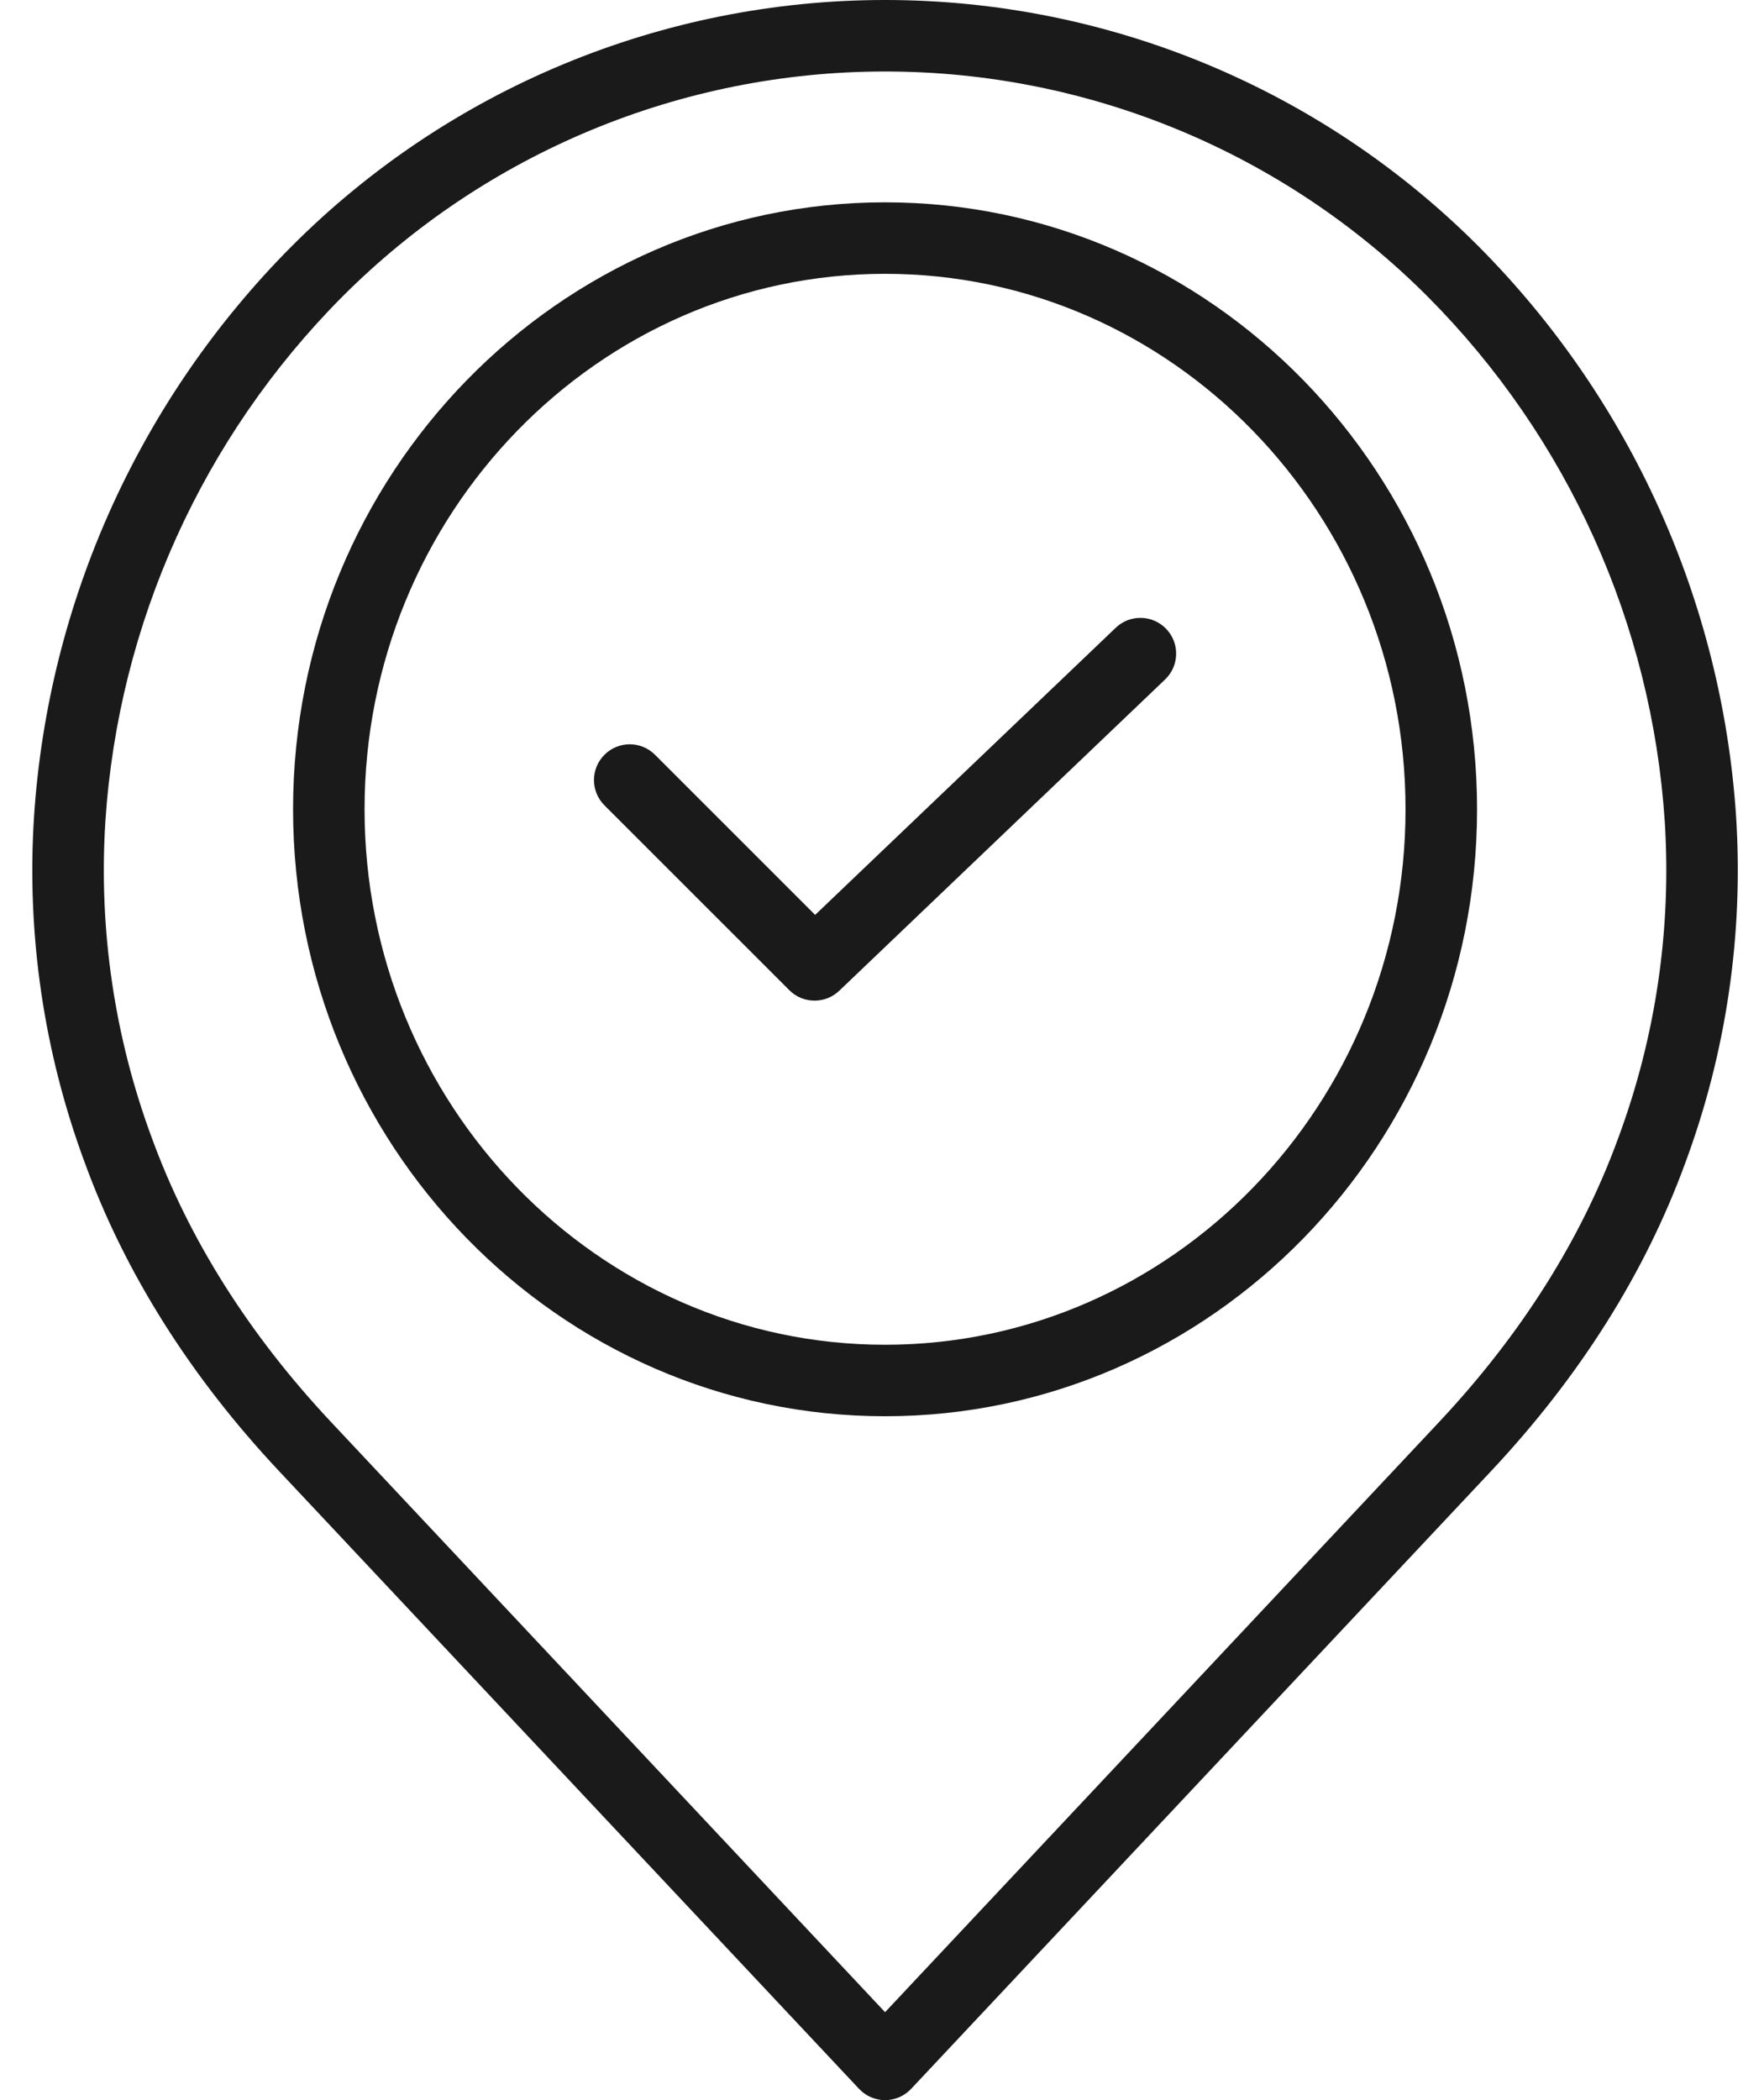 <svg width="42" height="50" viewBox="0 0 42 50" fill="none" xmlns="http://www.w3.org/2000/svg">
<path d="M6.645 35.025L20.453 49.731C20.614 49.903 20.838 50 21.073 50C21.308 50 21.533 49.903 21.694 49.731L35.501 35.025C37.614 32.774 39.171 30.304 40.127 27.683C41.103 25.052 41.514 22.245 41.336 19.444C40.999 14.326 38.822 9.503 35.205 5.867C31.461 2.111 26.376 0 21.073 0C15.77 0 10.685 2.111 6.941 5.867C3.325 9.503 1.147 14.326 0.81 19.444C0.631 22.245 1.043 25.052 2.019 27.683C2.976 30.304 4.532 32.774 6.645 35.025ZM2.509 19.557C2.818 14.85 4.821 10.413 8.146 7.068C11.571 3.633 16.223 1.702 21.073 1.702C25.924 1.702 30.575 3.633 33.999 7.068C37.325 10.413 39.328 14.85 39.637 19.557C39.8 22.121 39.422 24.691 38.528 27.099C37.651 29.503 36.215 31.777 34.26 33.86L21.073 47.906L7.886 33.86C5.931 31.777 4.496 29.503 3.618 27.1C2.724 24.691 2.346 22.121 2.509 19.557Z" fill="#1A1A1A"/>
<path d="M21.073 33.718C28.845 33.718 35.168 27.235 35.168 19.267C35.168 11.3 28.845 4.817 21.073 4.817C13.301 4.817 6.978 11.299 6.978 19.267C6.978 27.235 13.301 33.718 21.073 33.718ZM21.073 6.519C27.907 6.519 33.465 12.238 33.465 19.267C33.465 26.296 27.907 32.016 21.073 32.016C14.24 32.016 8.68 26.296 8.68 19.267C8.68 12.238 14.24 6.519 21.073 6.519Z" fill="#1A1A1A"/>
<path d="M18.793 23.574C19.119 23.901 19.648 23.907 19.982 23.588L27.74 16.177C28.08 15.853 28.093 15.314 27.768 14.974C27.444 14.634 26.904 14.621 26.565 14.946L19.408 21.782L15.596 17.97C15.263 17.637 14.724 17.637 14.392 17.97C14.059 18.302 14.059 18.841 14.392 19.174L18.793 23.574Z" fill="#1A1A1A"/>
</svg>
